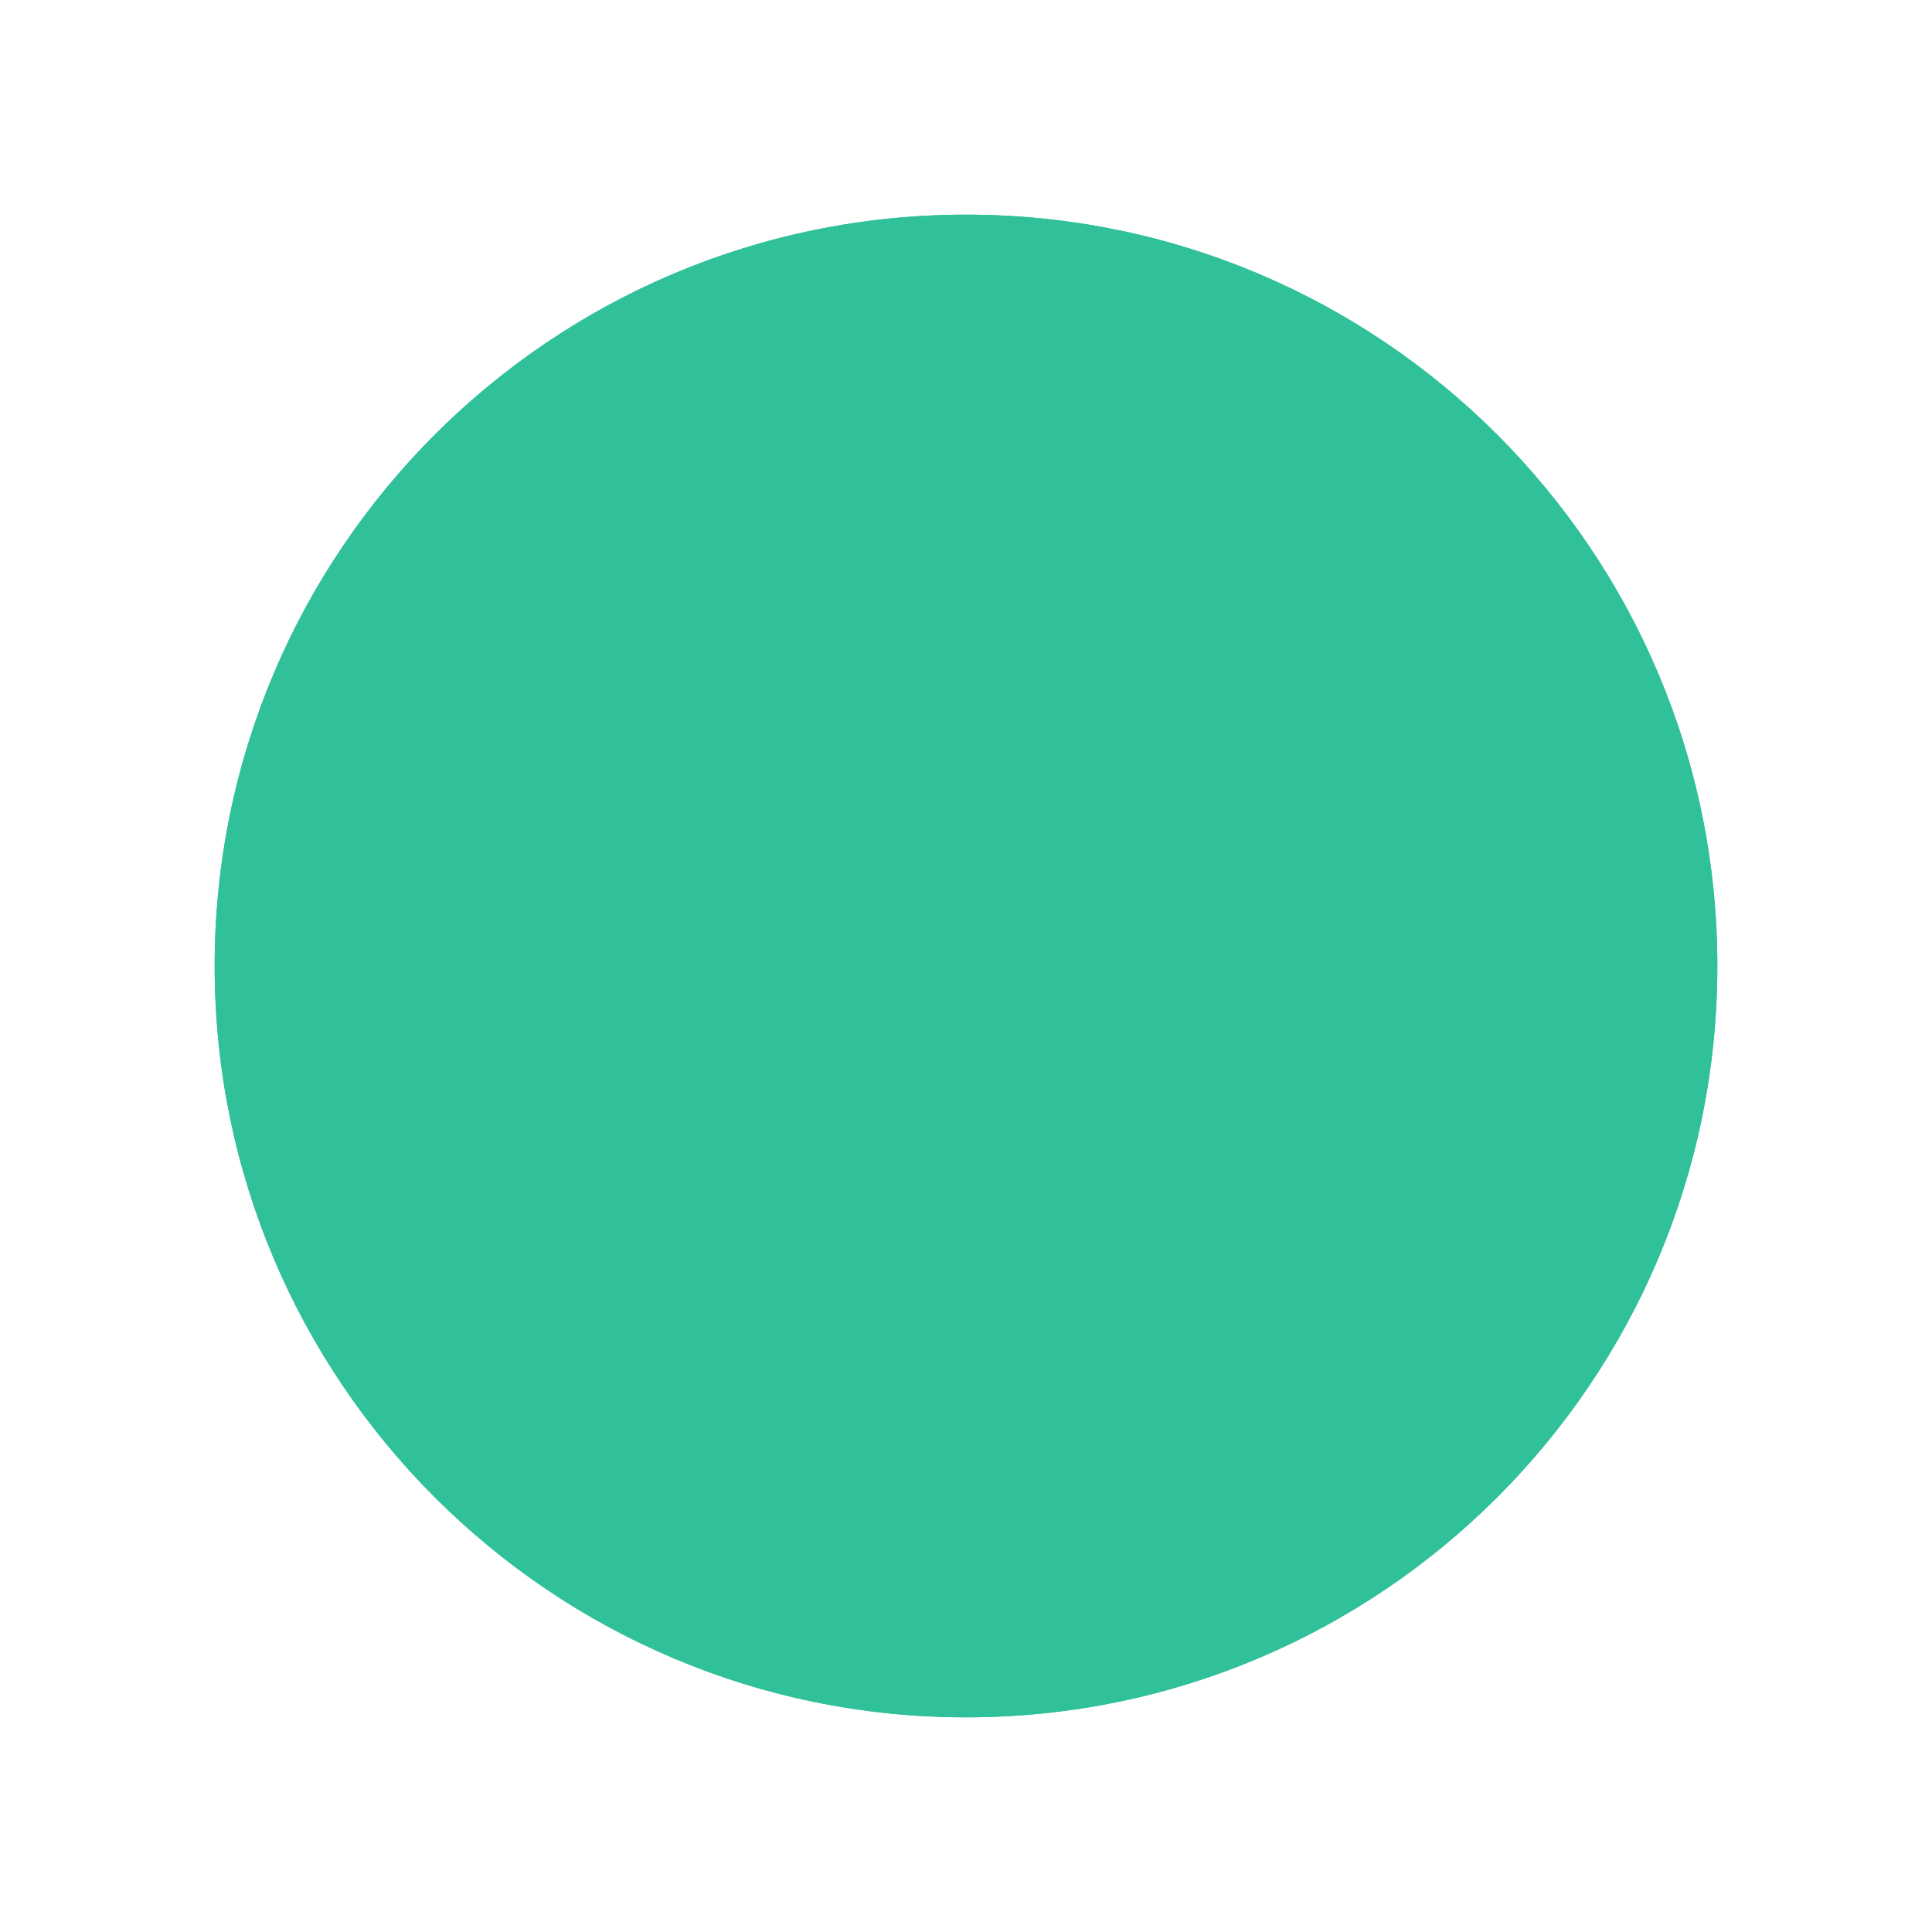 ﻿<?xml version="1.0" encoding="utf-8"?>
<svg version="1.1" xmlns:xlink="http://www.w3.org/1999/xlink" width="45px" height="45px" xmlns="http://www.w3.org/2000/svg">
  <defs>
    <filter x="-3px" y="40px" width="45px" height="45px" filterUnits="userSpaceOnUse" id="filter90">
      <feOffset dx="0" dy="0" in="SourceAlpha" result="shadowOffsetInner" />
      <feGaussianBlur stdDeviation="2.5" in="shadowOffsetInner" result="shadowGaussian" />
      <feComposite in2="shadowGaussian" operator="atop" in="SourceAlpha" result="shadowComposite" />
      <feColorMatrix type="matrix" values="0 0 0 0 0.192  0 0 0 0 0.757  0 0 0 0 0.604  0 0 0 1 0  " in="shadowComposite" />
    </filter>
    <g id="widget91">
      <path d="M 0 17.5  C 0 7.835  7.835 0  17.5 0  C 27.165 0  35 7.835  35 17.5  C 35 27.165  27.165 35  17.5 35  C 7.835 35  0 27.165  0 17.5  Z " fill-rule="nonzero" fill="#31c19a" stroke="none" transform="matrix(1 0 0 1 2 45 )" />
    </g>
  </defs>
  <g transform="matrix(1 0 0 1 3 -40 )">
    <use xlink:href="#widget91" filter="url(#filter90)" />
    <use xlink:href="#widget91" />
  </g>
</svg>